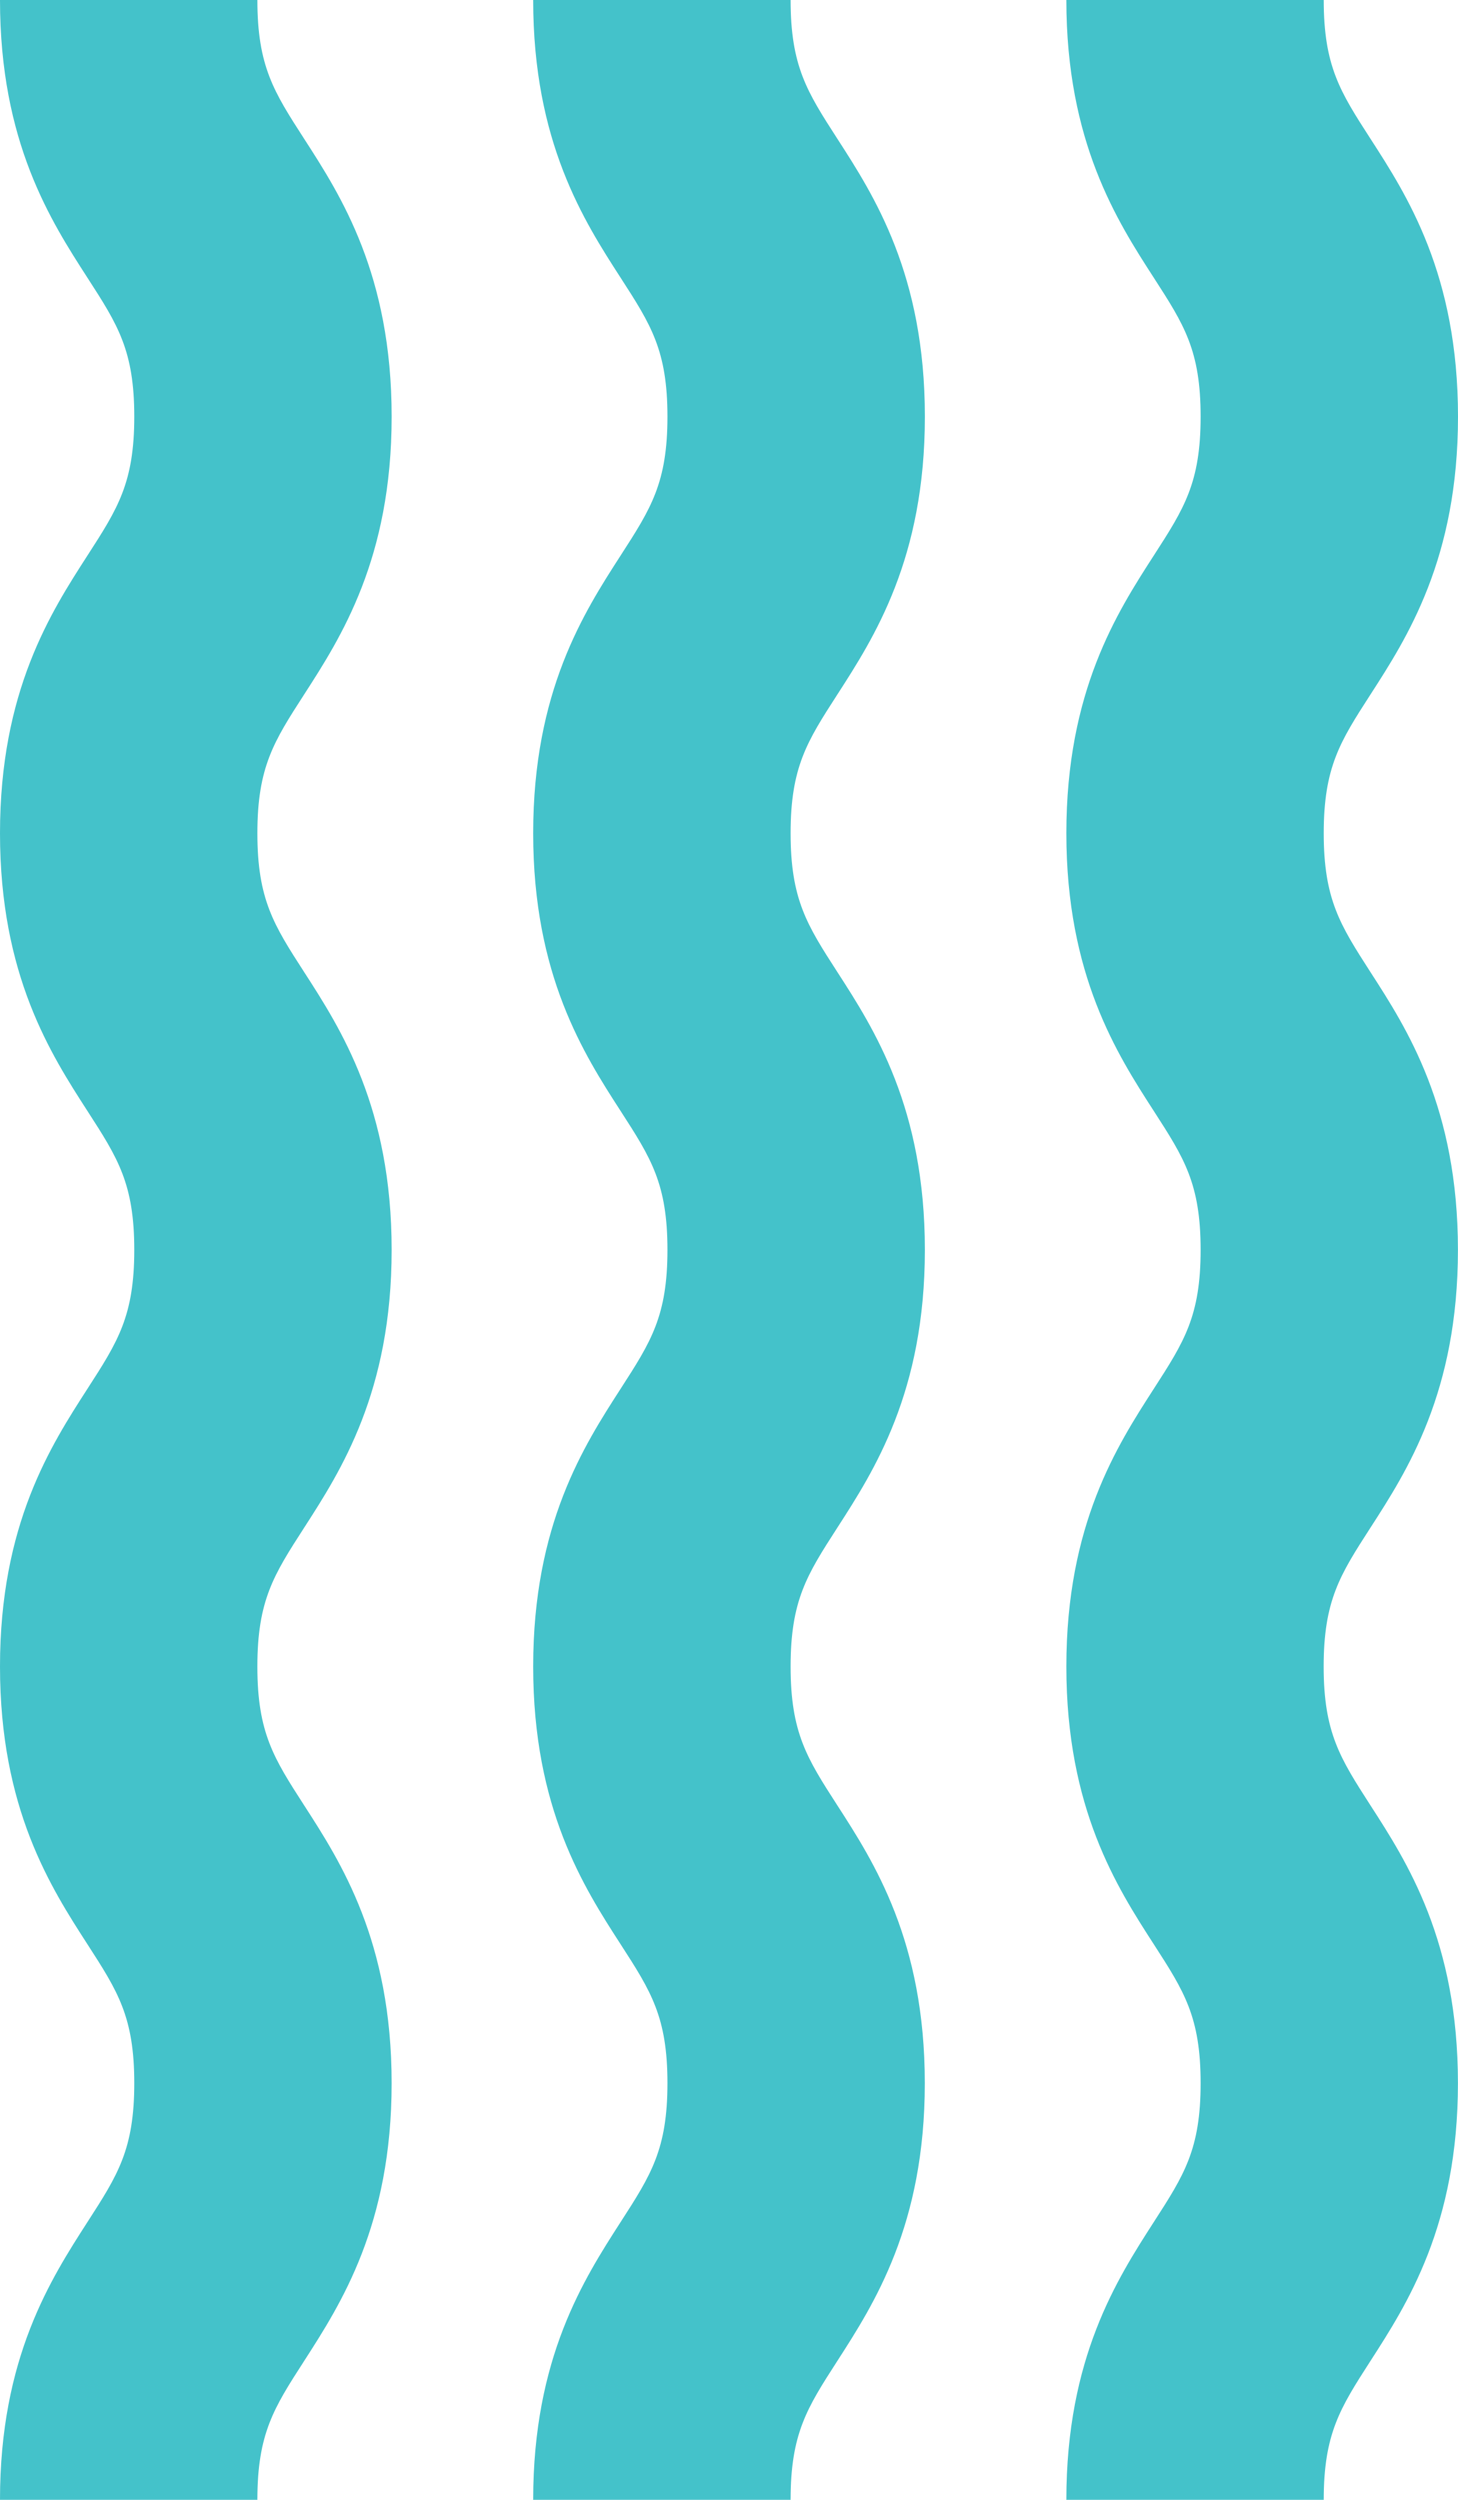<svg xmlns="http://www.w3.org/2000/svg" width="111.972" height="191.904" viewBox="0 0 111.972 191.904"><defs><style>.a{fill:#44c2ca;}</style></defs><g transform="translate(0 191.904) rotate(-90)"><g transform="translate(0)"><path class="a" d="M191.894,0V19.766c-5.084,0-7.057,1.271-10.635,3.579-4.4,2.843-10.446,6.733-21.349,6.733s-16.945-3.891-21.349-6.733c-3.579-2.308-5.552-3.579-10.635-3.579s-7.057,1.271-10.635,3.579c-4.4,2.843-10.446,6.733-21.349,6.733S79,26.187,74.593,23.344c-3.579-2.308-5.552-3.579-10.635-3.579S56.9,21.037,53.323,23.344c-4.4,2.843-10.446,6.733-21.349,6.733S15.04,26.187,10.625,23.344C7.047,21.037,5.074,19.766-.01,19.766V0c10.9,0,16.934,3.891,21.349,6.733,3.579,2.308,5.552,3.579,10.635,3.579s7.057-1.271,10.635-3.579C47.013,3.891,53.044,0,63.958,0S80.9,3.891,85.307,6.733c3.579,2.308,5.552,3.579,10.635,3.579S103,9.041,106.578,6.733C110.981,3.891,117.023,0,127.926,0s16.945,3.891,21.349,6.733c3.579,2.308,5.552,3.579,10.635,3.579s7.057-1.271,10.635-3.579C174.949,3.891,180.992,0,191.894,0Z" transform="translate(0.01)"/><path class="a" d="M191.894,36.73V56.5c-5.084,0-7.057,1.271-10.635,3.579-4.4,2.843-10.446,6.733-21.349,6.733s-16.945-3.891-21.349-6.733c-3.579-2.308-5.552-3.579-10.635-3.579s-7.057,1.271-10.635,3.579c-4.4,2.843-10.446,6.733-21.349,6.733S79,62.917,74.593,60.074C71.015,57.767,69.042,56.5,63.958,56.5S56.9,57.767,53.323,60.074c-4.4,2.843-10.446,6.733-21.349,6.733S15.04,62.917,10.625,60.074C7.047,57.767,5.074,56.5-.01,56.5V36.73c10.9,0,16.934,3.891,21.349,6.733,3.579,2.308,5.552,3.579,10.635,3.579s7.057-1.271,10.635-3.579c4.4-2.843,10.435-6.733,21.349-6.733S80.9,40.621,85.307,43.463c3.579,2.308,5.552,3.579,10.635,3.579s7.057-1.271,10.635-3.579c4.4-2.843,10.446-6.733,21.349-6.733s16.945,3.891,21.349,6.733c3.579,2.308,5.552,3.579,10.635,3.579s7.057-1.271,10.635-3.579c4.4-2.843,10.446-6.733,21.349-6.733Z" transform="translate(0.01 4.217)"/><path class="a" d="M191.894,73.46V93.226c-5.084,0-7.057,1.271-10.635,3.579-4.4,2.843-10.446,6.733-21.349,6.733s-16.945-3.891-21.349-6.733c-3.579-2.308-5.552-3.579-10.635-3.579S120.87,94.5,117.291,96.8c-4.4,2.843-10.446,6.733-21.349,6.733S79,99.647,74.593,96.8c-3.579-2.308-5.552-3.579-10.635-3.579S56.9,94.5,53.323,96.8c-4.4,2.843-10.446,6.733-21.349,6.733S15.04,99.647,10.625,96.8C7.047,94.5,5.074,93.226-.01,93.226V73.46c10.9,0,16.934,3.891,21.349,6.733,3.579,2.308,5.552,3.579,10.635,3.579s7.057-1.271,10.635-3.579c4.4-2.843,10.435-6.733,21.349-6.733S80.9,77.351,85.307,80.193c3.579,2.308,5.552,3.579,10.635,3.579S103,82.5,106.578,80.193c4.4-2.843,10.446-6.733,21.349-6.733s16.945,3.891,21.349,6.733c3.579,2.308,5.552,3.579,10.635,3.579s7.057-1.271,10.635-3.579c4.4-2.843,10.446-6.733,21.349-6.733Z" transform="translate(0.01 8.434)"/></g></g></svg>